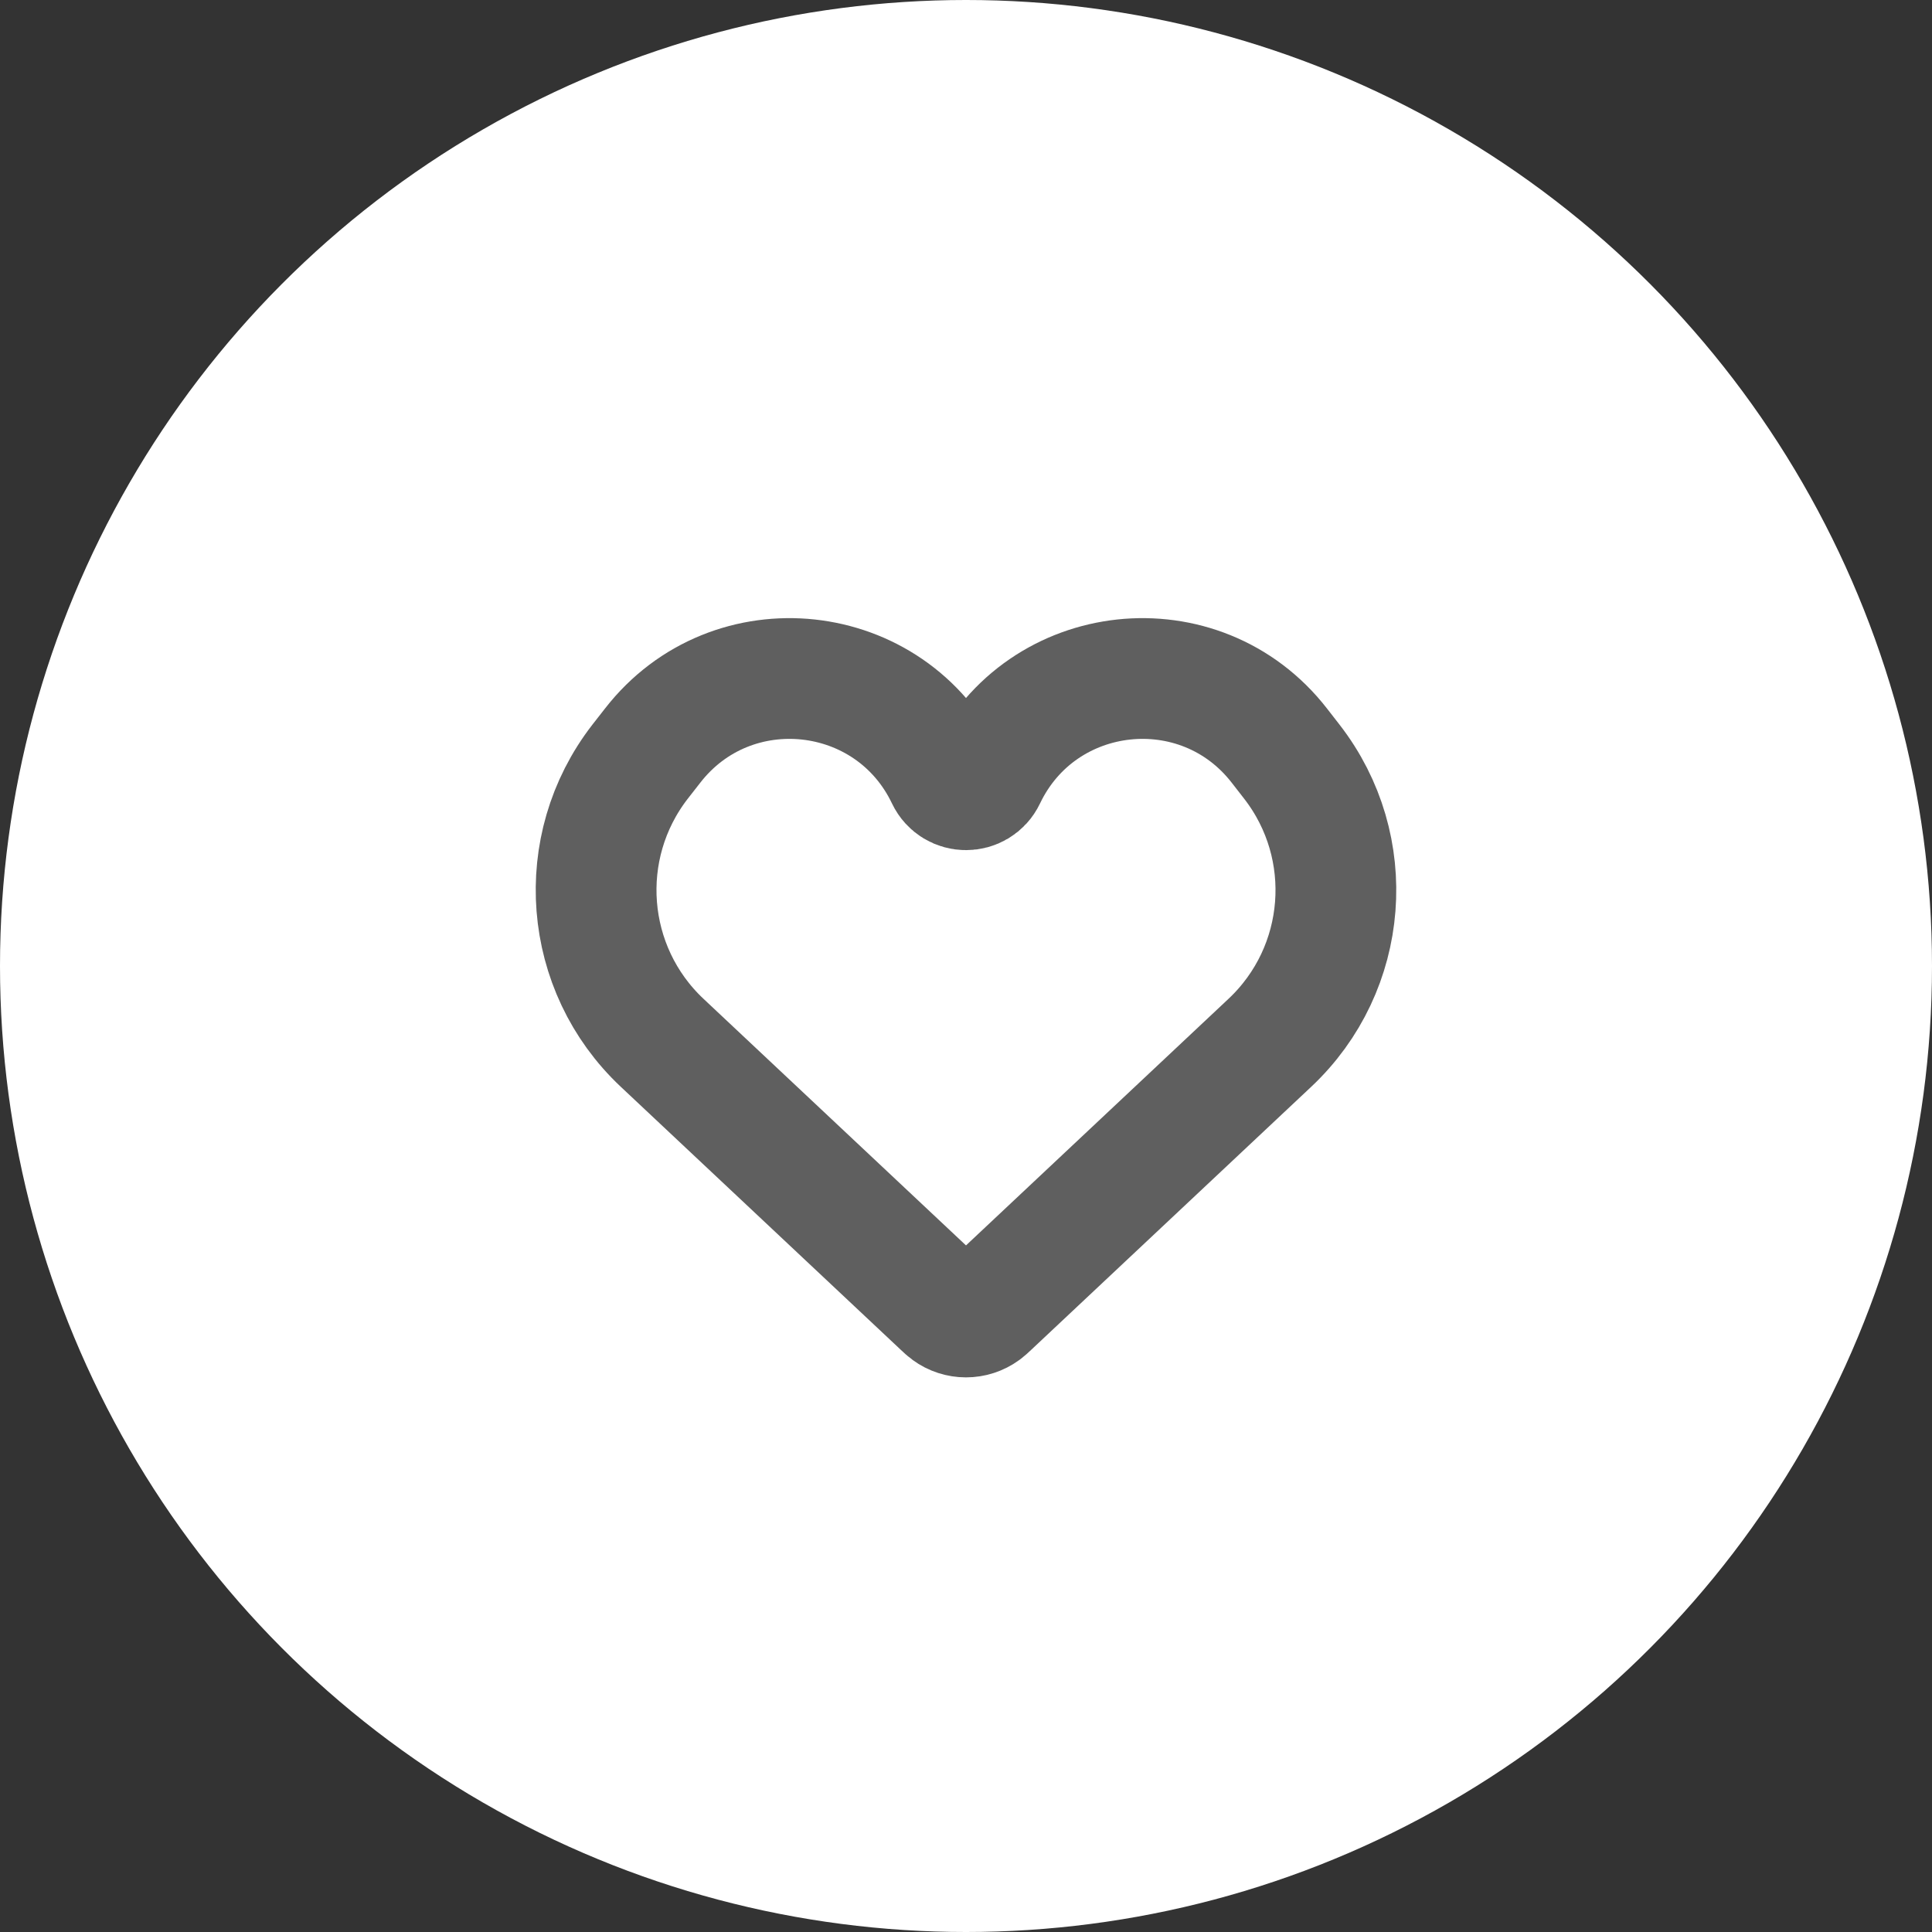 <svg width="32" height="32" viewBox="0 0 32 32" fill="none" xmlns="http://www.w3.org/2000/svg">
<rect x="0" y="0" width="32" height="32" fill="#333333" stroke="none"/>
<circle cx="16" cy="16" r="16" fill="white"/>
<path d="M10.967 17.272L15.602 21.626C15.654 21.675 15.68 21.699 15.705 21.717C15.88 21.846 16.119 21.846 16.295 21.717C16.32 21.699 16.346 21.675 16.398 21.626L21.033 17.272C22.337 16.047 22.495 14.031 21.398 12.617L21.192 12.352C19.88 10.66 17.246 10.944 16.324 12.876C16.194 13.149 15.806 13.149 15.676 12.876C14.754 10.944 12.12 10.66 10.808 12.352L10.601 12.617C9.505 14.031 9.663 16.047 10.967 17.272Z" stroke="#5F5F5F" stroke-width="2"/>
</svg>

